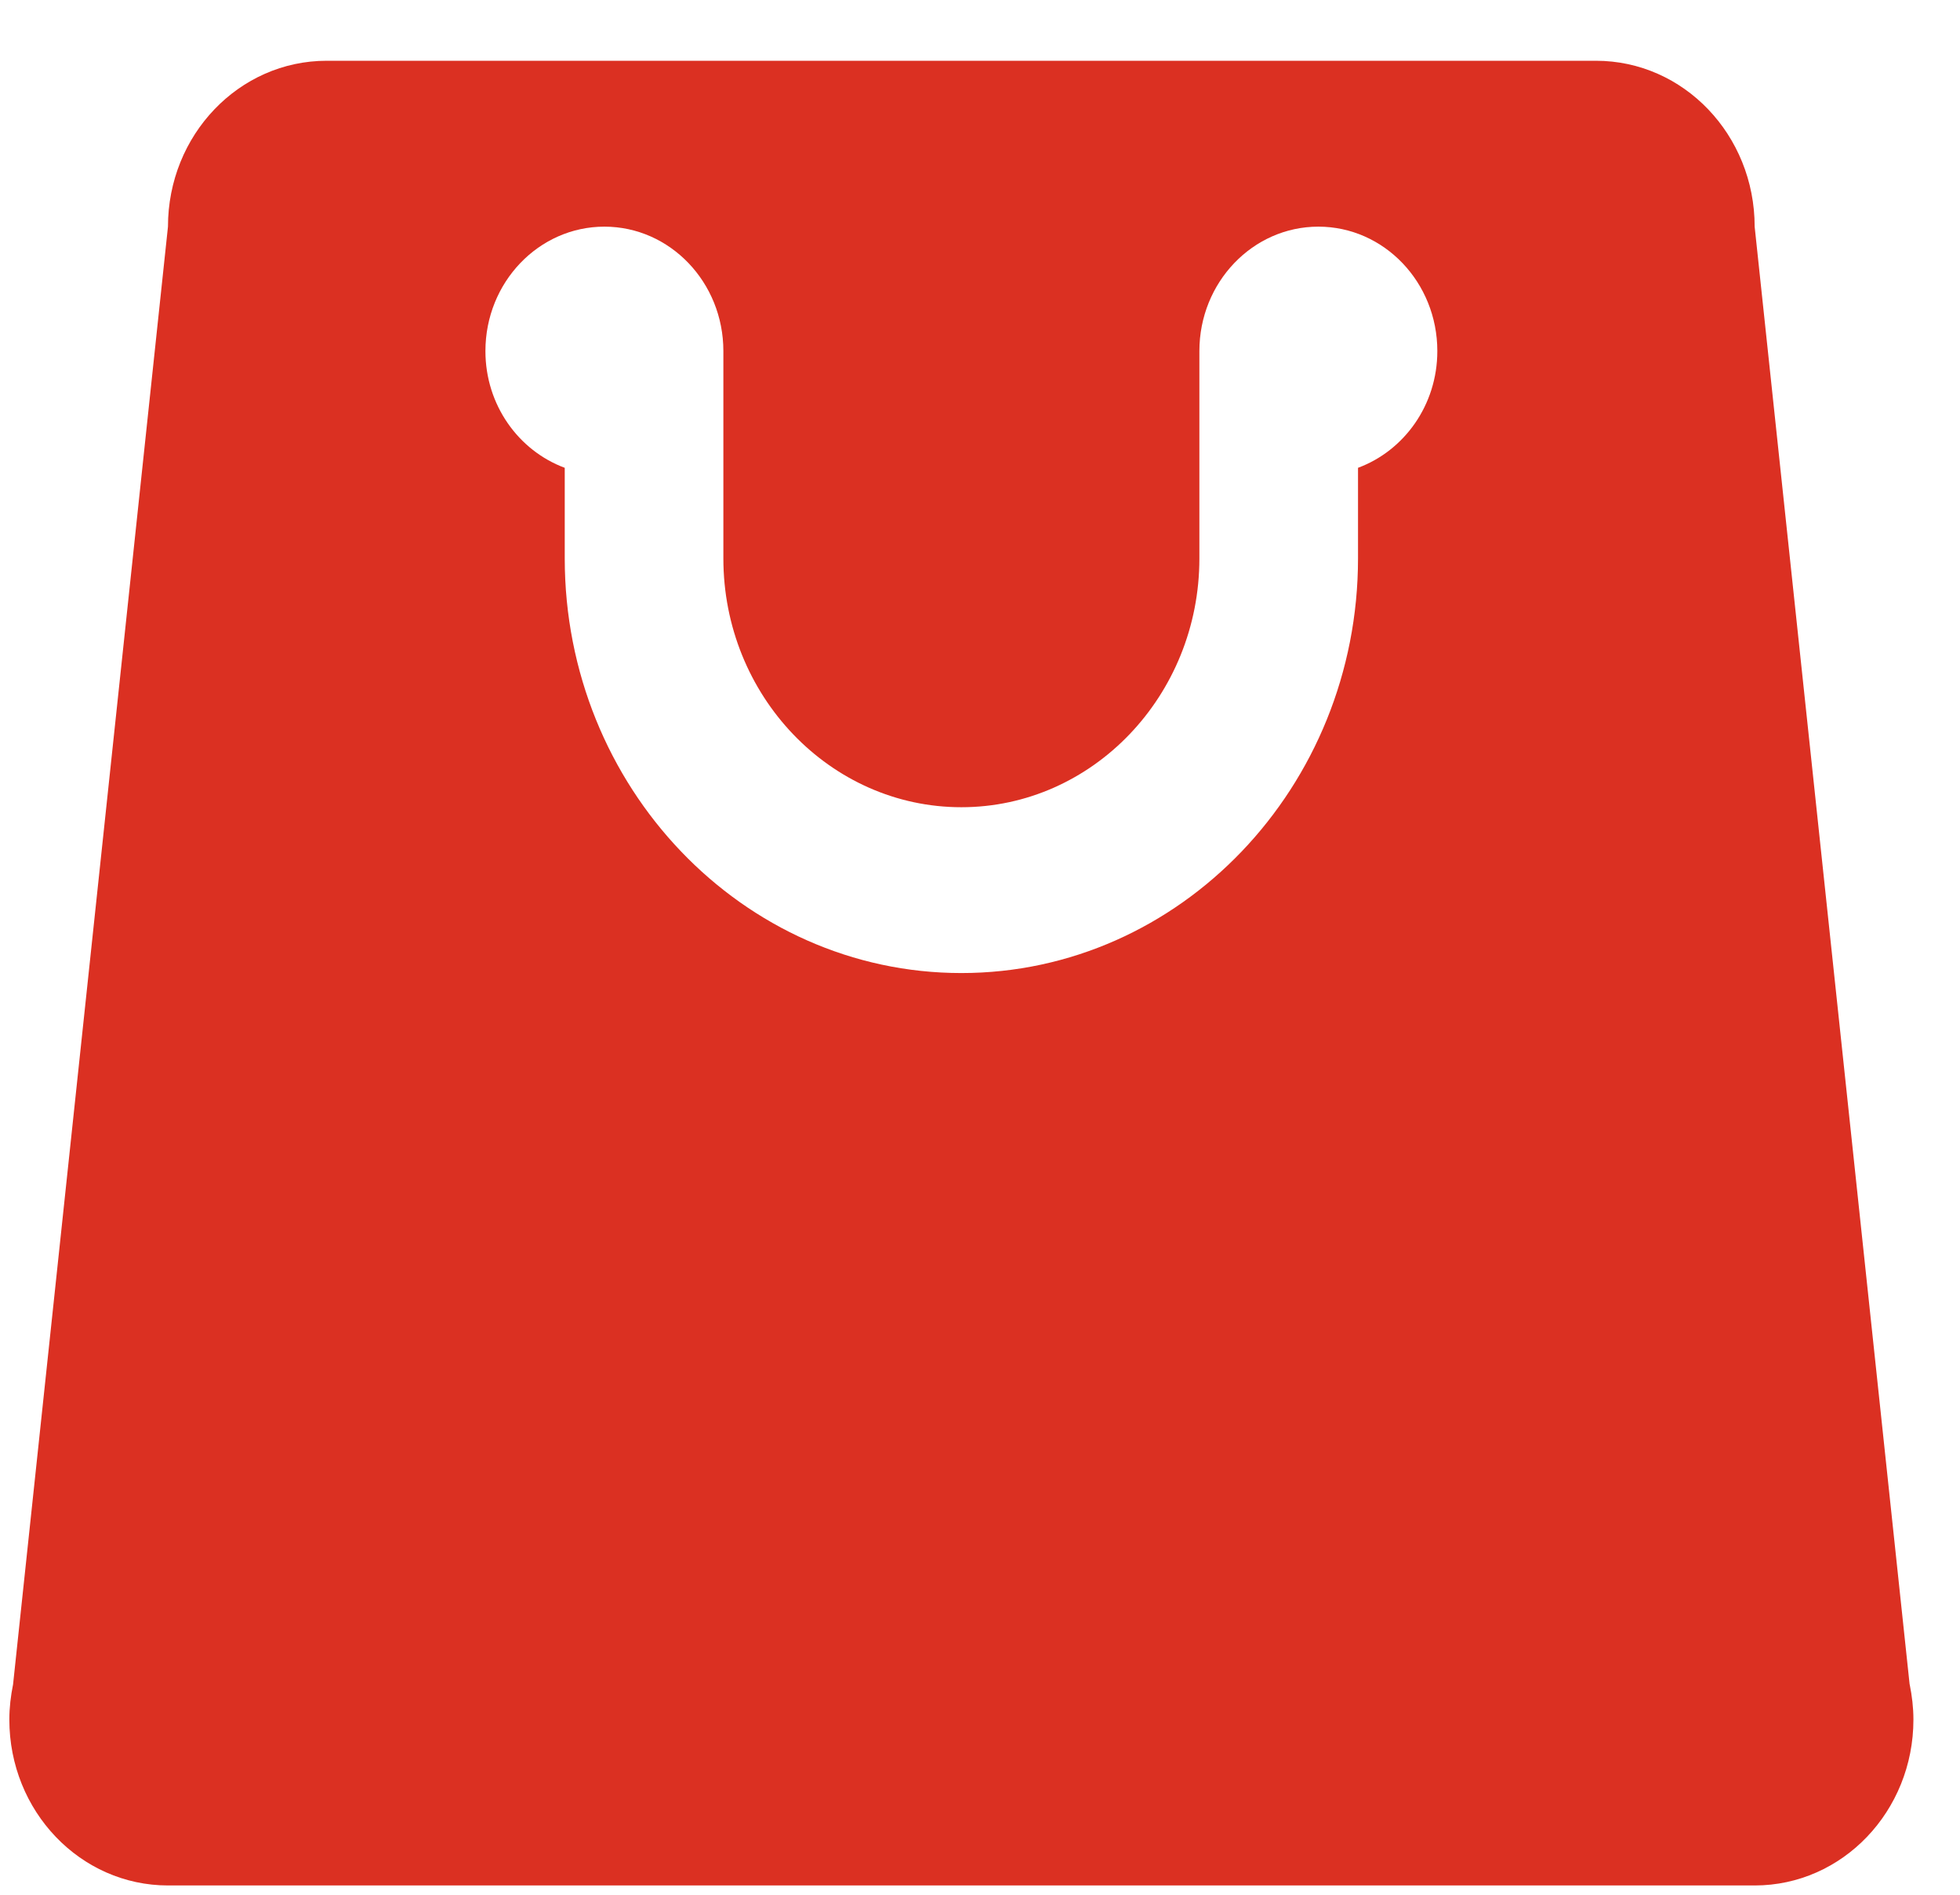 <svg fill="none" height="29" viewBox="0 0 30 29" width="30" xmlns="http://www.w3.org/2000/svg"><path d="m29.229 25.781-2.372-22.312c0-1.403-1.087-2.539-2.429-2.539h-9.714-9.714c-1.342 0-2.429 1.136-2.429 2.539l-2.371 22.312c-.035.174-.057.353-.057.538 0 1.403 1.087 2.539 2.429 2.539h12.143 12.143c1.342 0 2.429-1.136 2.429-2.539 0-.185-.022-.364-.057-.538zm-8.443-18.621v1.386c0 3.5-2.724 6.347-6.071 6.347-3.348 0-6.071-2.848-6.071-6.347v-1.386c-.706-.262-1.214-.96-1.214-1.787 0-1.051.816-1.904 1.821-1.904s1.821.853 1.821 1.904v3.174c0 2.1 1.634 3.808 3.643 3.808 2.008 0 3.643-1.709 3.643-3.808v-3.174c0-1.051.816-1.904 1.821-1.904 1.006 0 1.821.853 1.821 1.904 0 .828-.509 1.526-1.214 1.787z" fill="#db3022"/></svg>